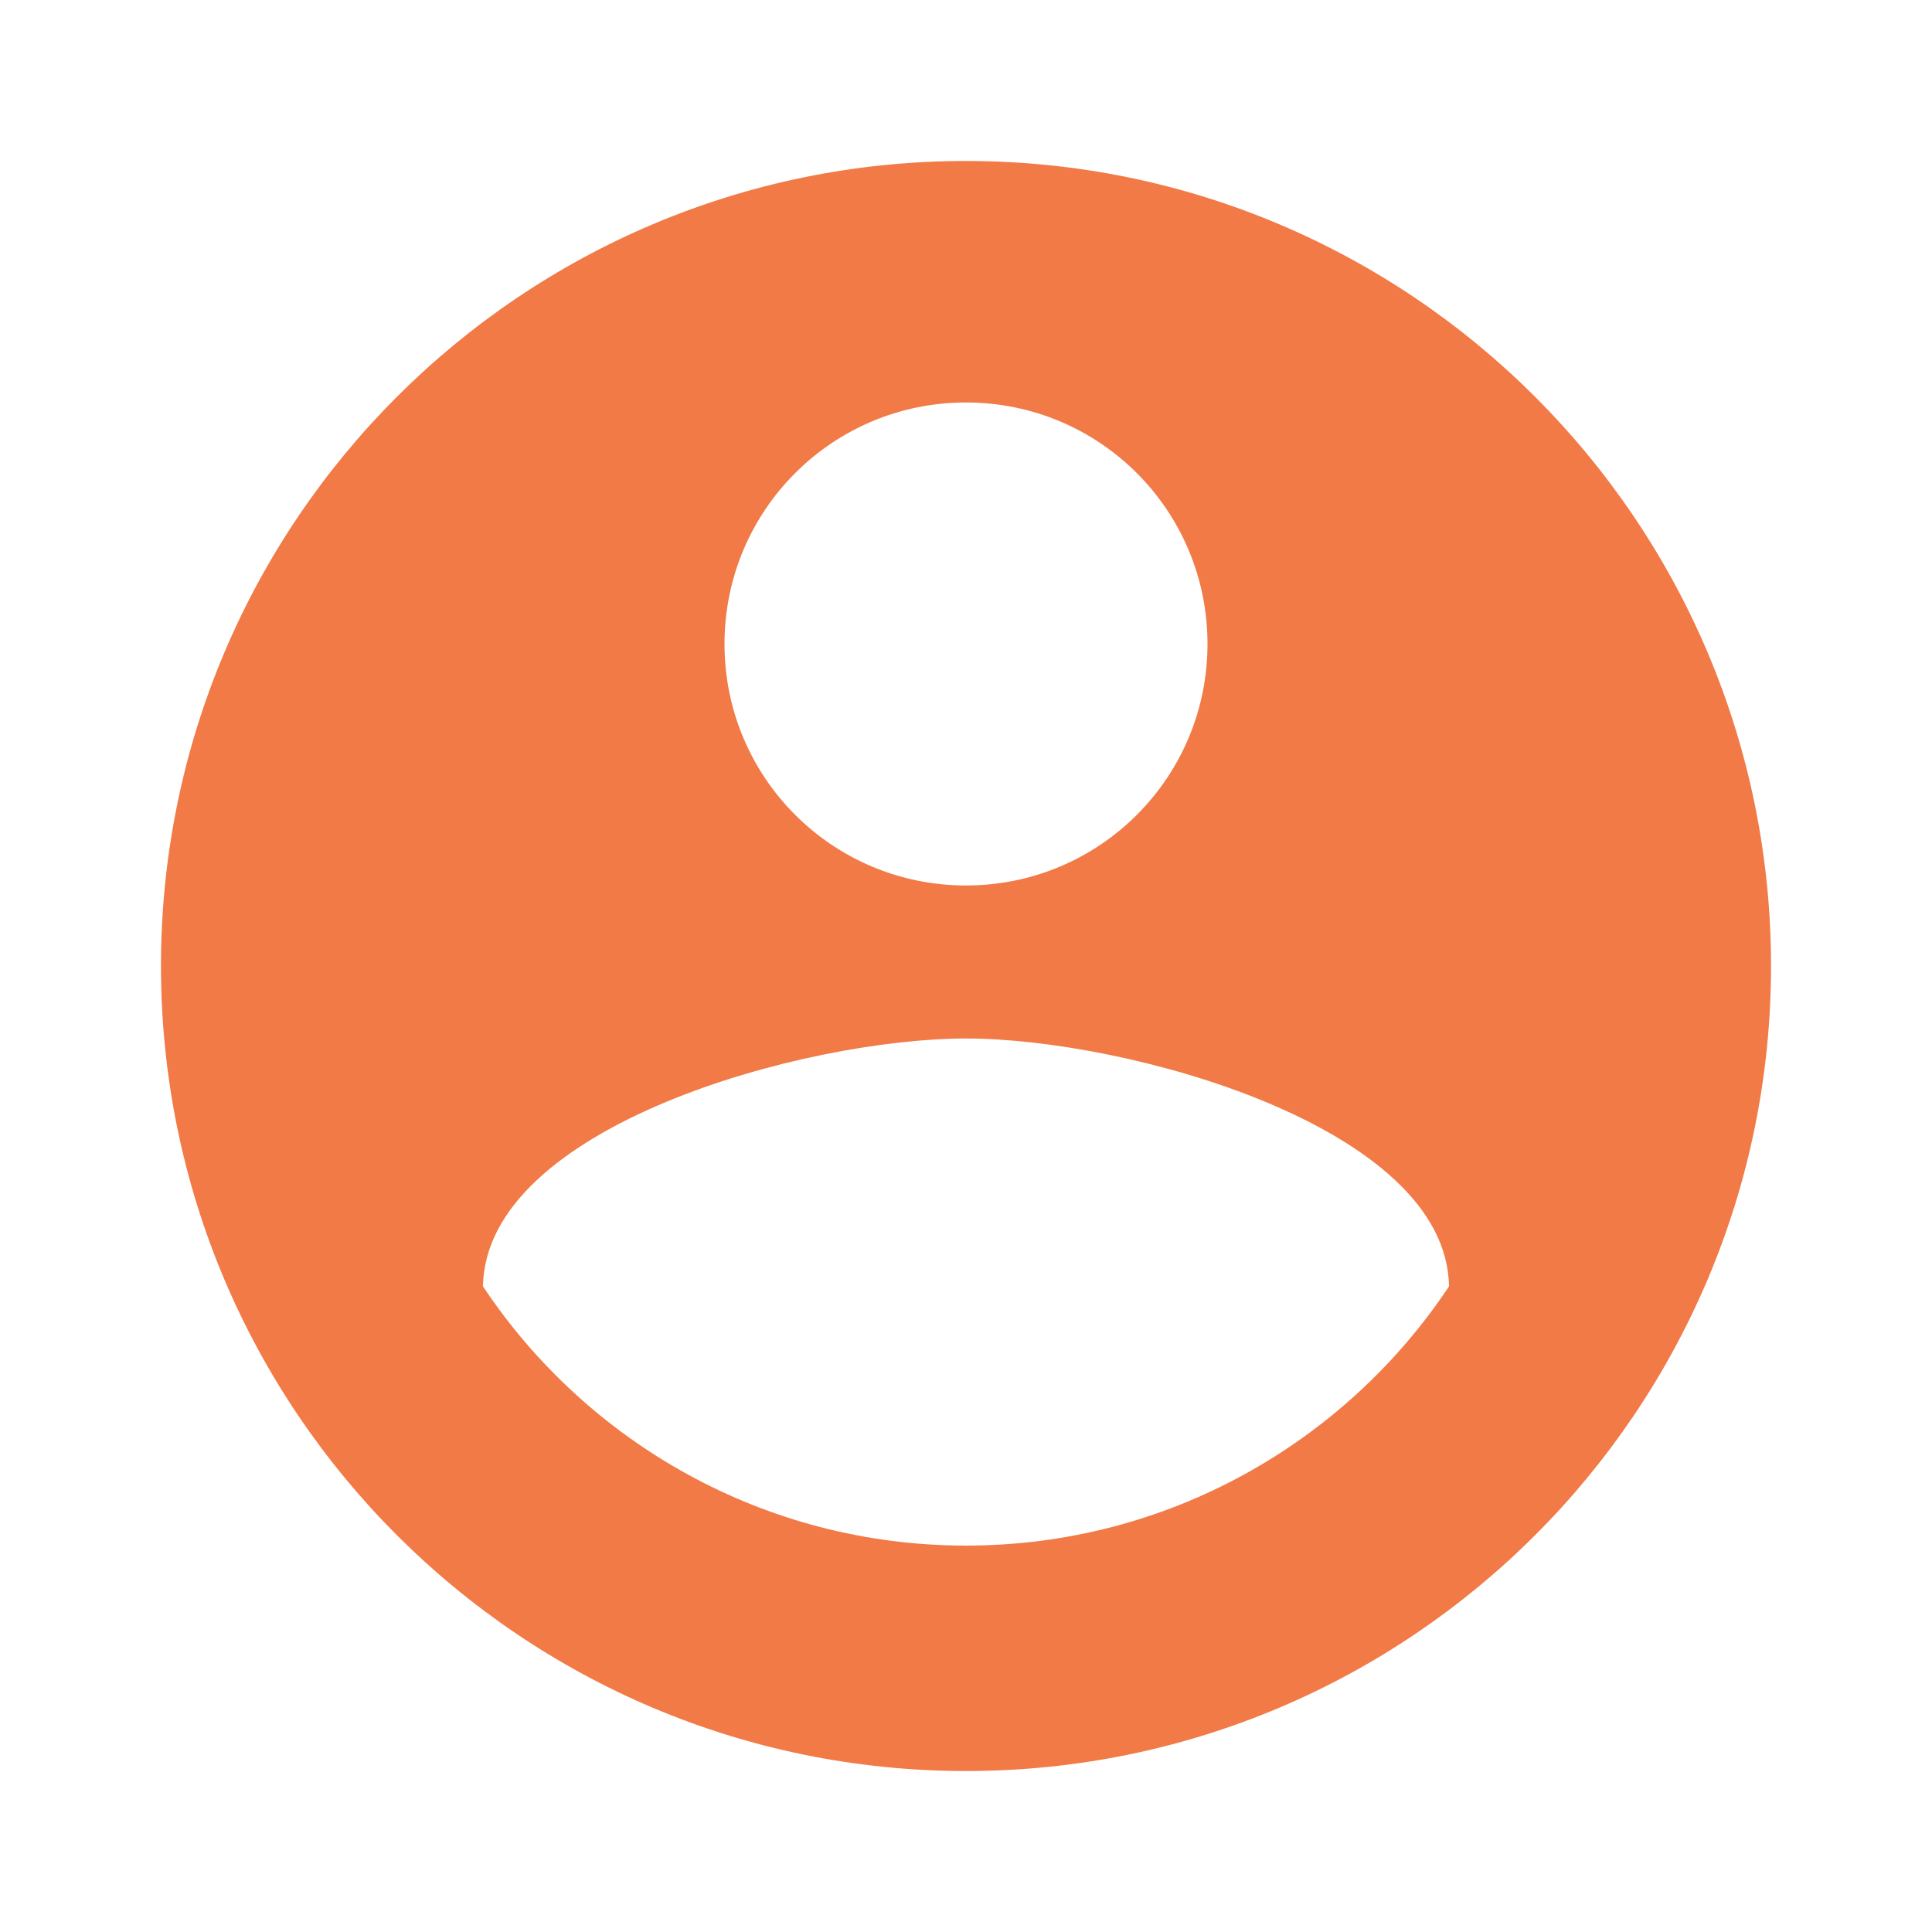 <svg width="25" height="25" viewBox="0 0 25 25" fill="none" xmlns="http://www.w3.org/2000/svg">
<path d="M12.5 2.083C6.75 2.083 2.083 6.75 2.083 12.5C2.083 18.25 6.75 22.917 12.5 22.917C18.25 22.917 22.917 18.25 22.917 12.5C22.917 6.75 18.25 2.083 12.5 2.083ZM12.5 5.208C14.229 5.208 15.625 6.604 15.625 8.333C15.625 10.062 14.229 11.458 12.5 11.458C10.771 11.458 9.375 10.062 9.375 8.333C9.375 6.604 10.771 5.208 12.5 5.208ZM12.5 20C9.896 20 7.594 18.667 6.25 16.646C6.281 14.573 10.417 13.438 12.5 13.438C14.573 13.438 18.719 14.573 18.75 16.646C17.406 18.667 15.104 20 12.5 20Z" fill="#F17A47"/>
</svg>
